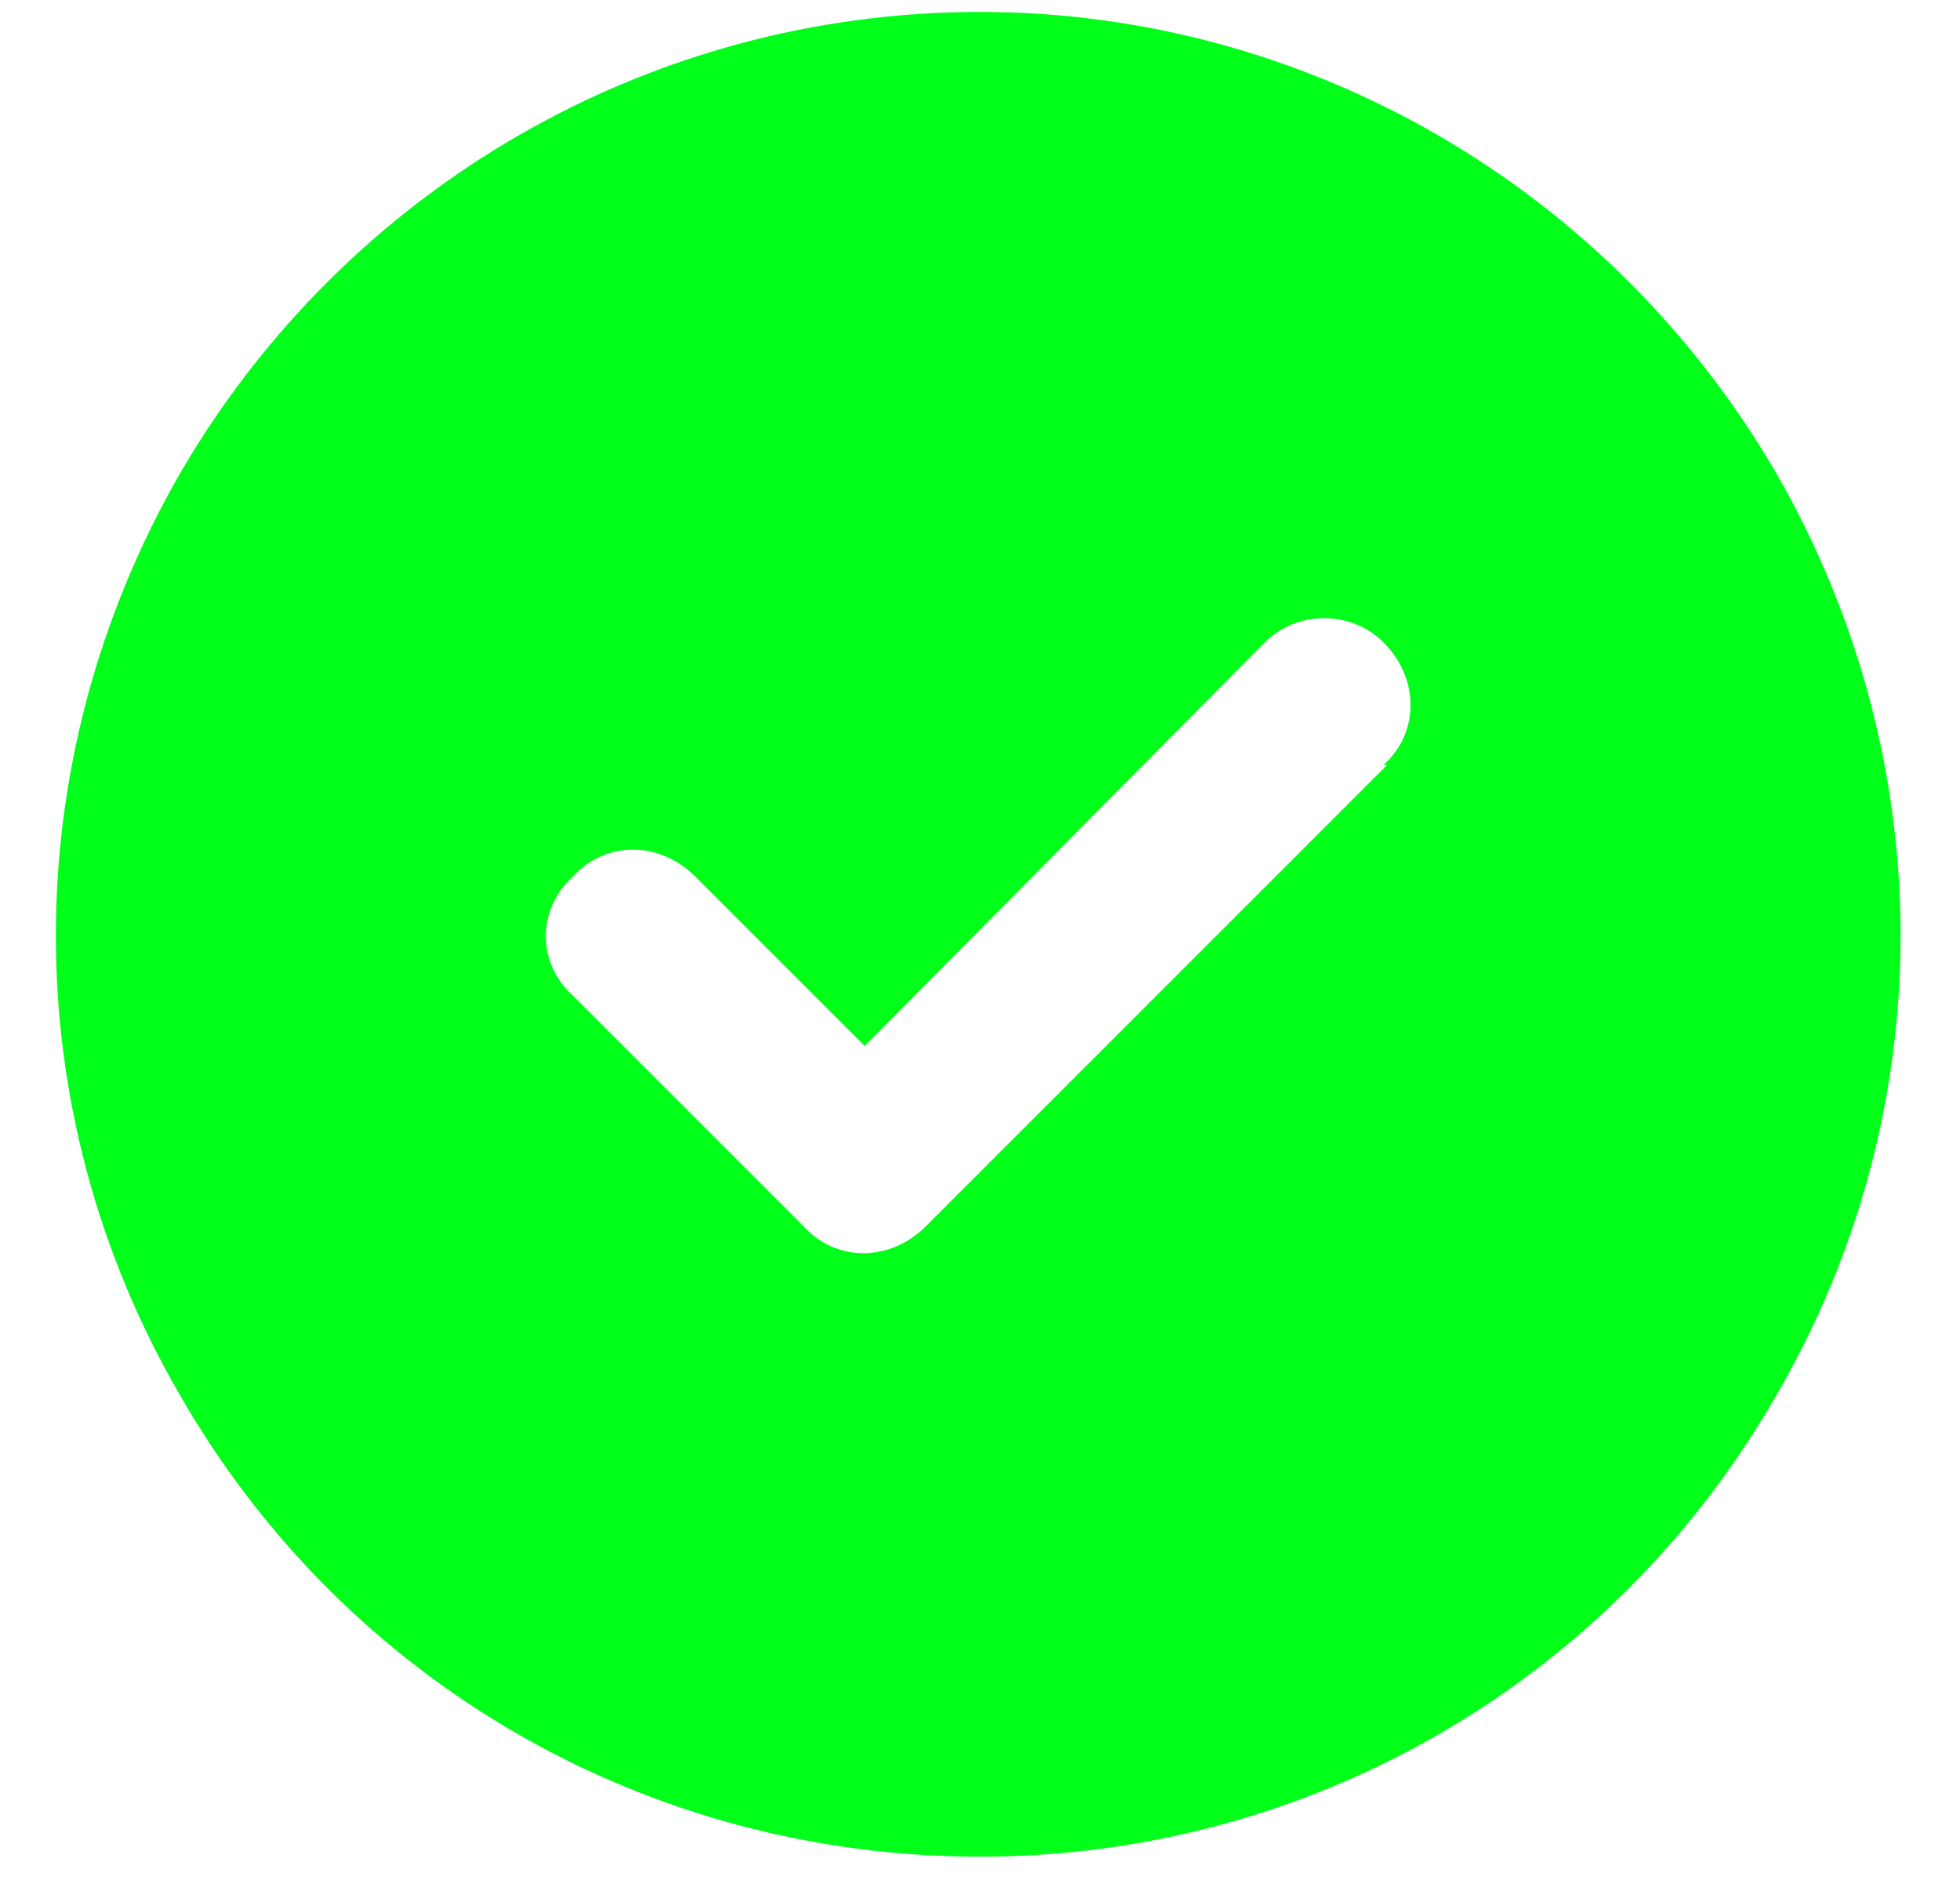 <svg width="34" height="33" viewBox="0 0 34 33" fill="none" xmlns="http://www.w3.org/2000/svg">
<path d="M17 32.207C11.25 32.207 6 29.207 3.125 24.207C0.25 19.27 0.25 13.207 3.125 8.207C6 3.27 11.25 0.207 17 0.207C22.688 0.207 27.938 3.27 30.812 8.207C33.688 13.207 33.688 19.27 30.812 24.207C27.938 29.207 22.688 32.207 17 32.207ZM24.062 13.27H24C24.625 12.707 24.625 11.77 24 11.145C23.438 10.582 22.5 10.582 21.938 11.145L15 18.145L12.062 15.207C11.438 14.582 10.5 14.582 9.938 15.207C9.312 15.77 9.312 16.707 9.938 17.27L13.938 21.27C14.5 21.895 15.438 21.895 16.062 21.27L24.062 13.27Z" fill="#00FF19"/>
</svg>
